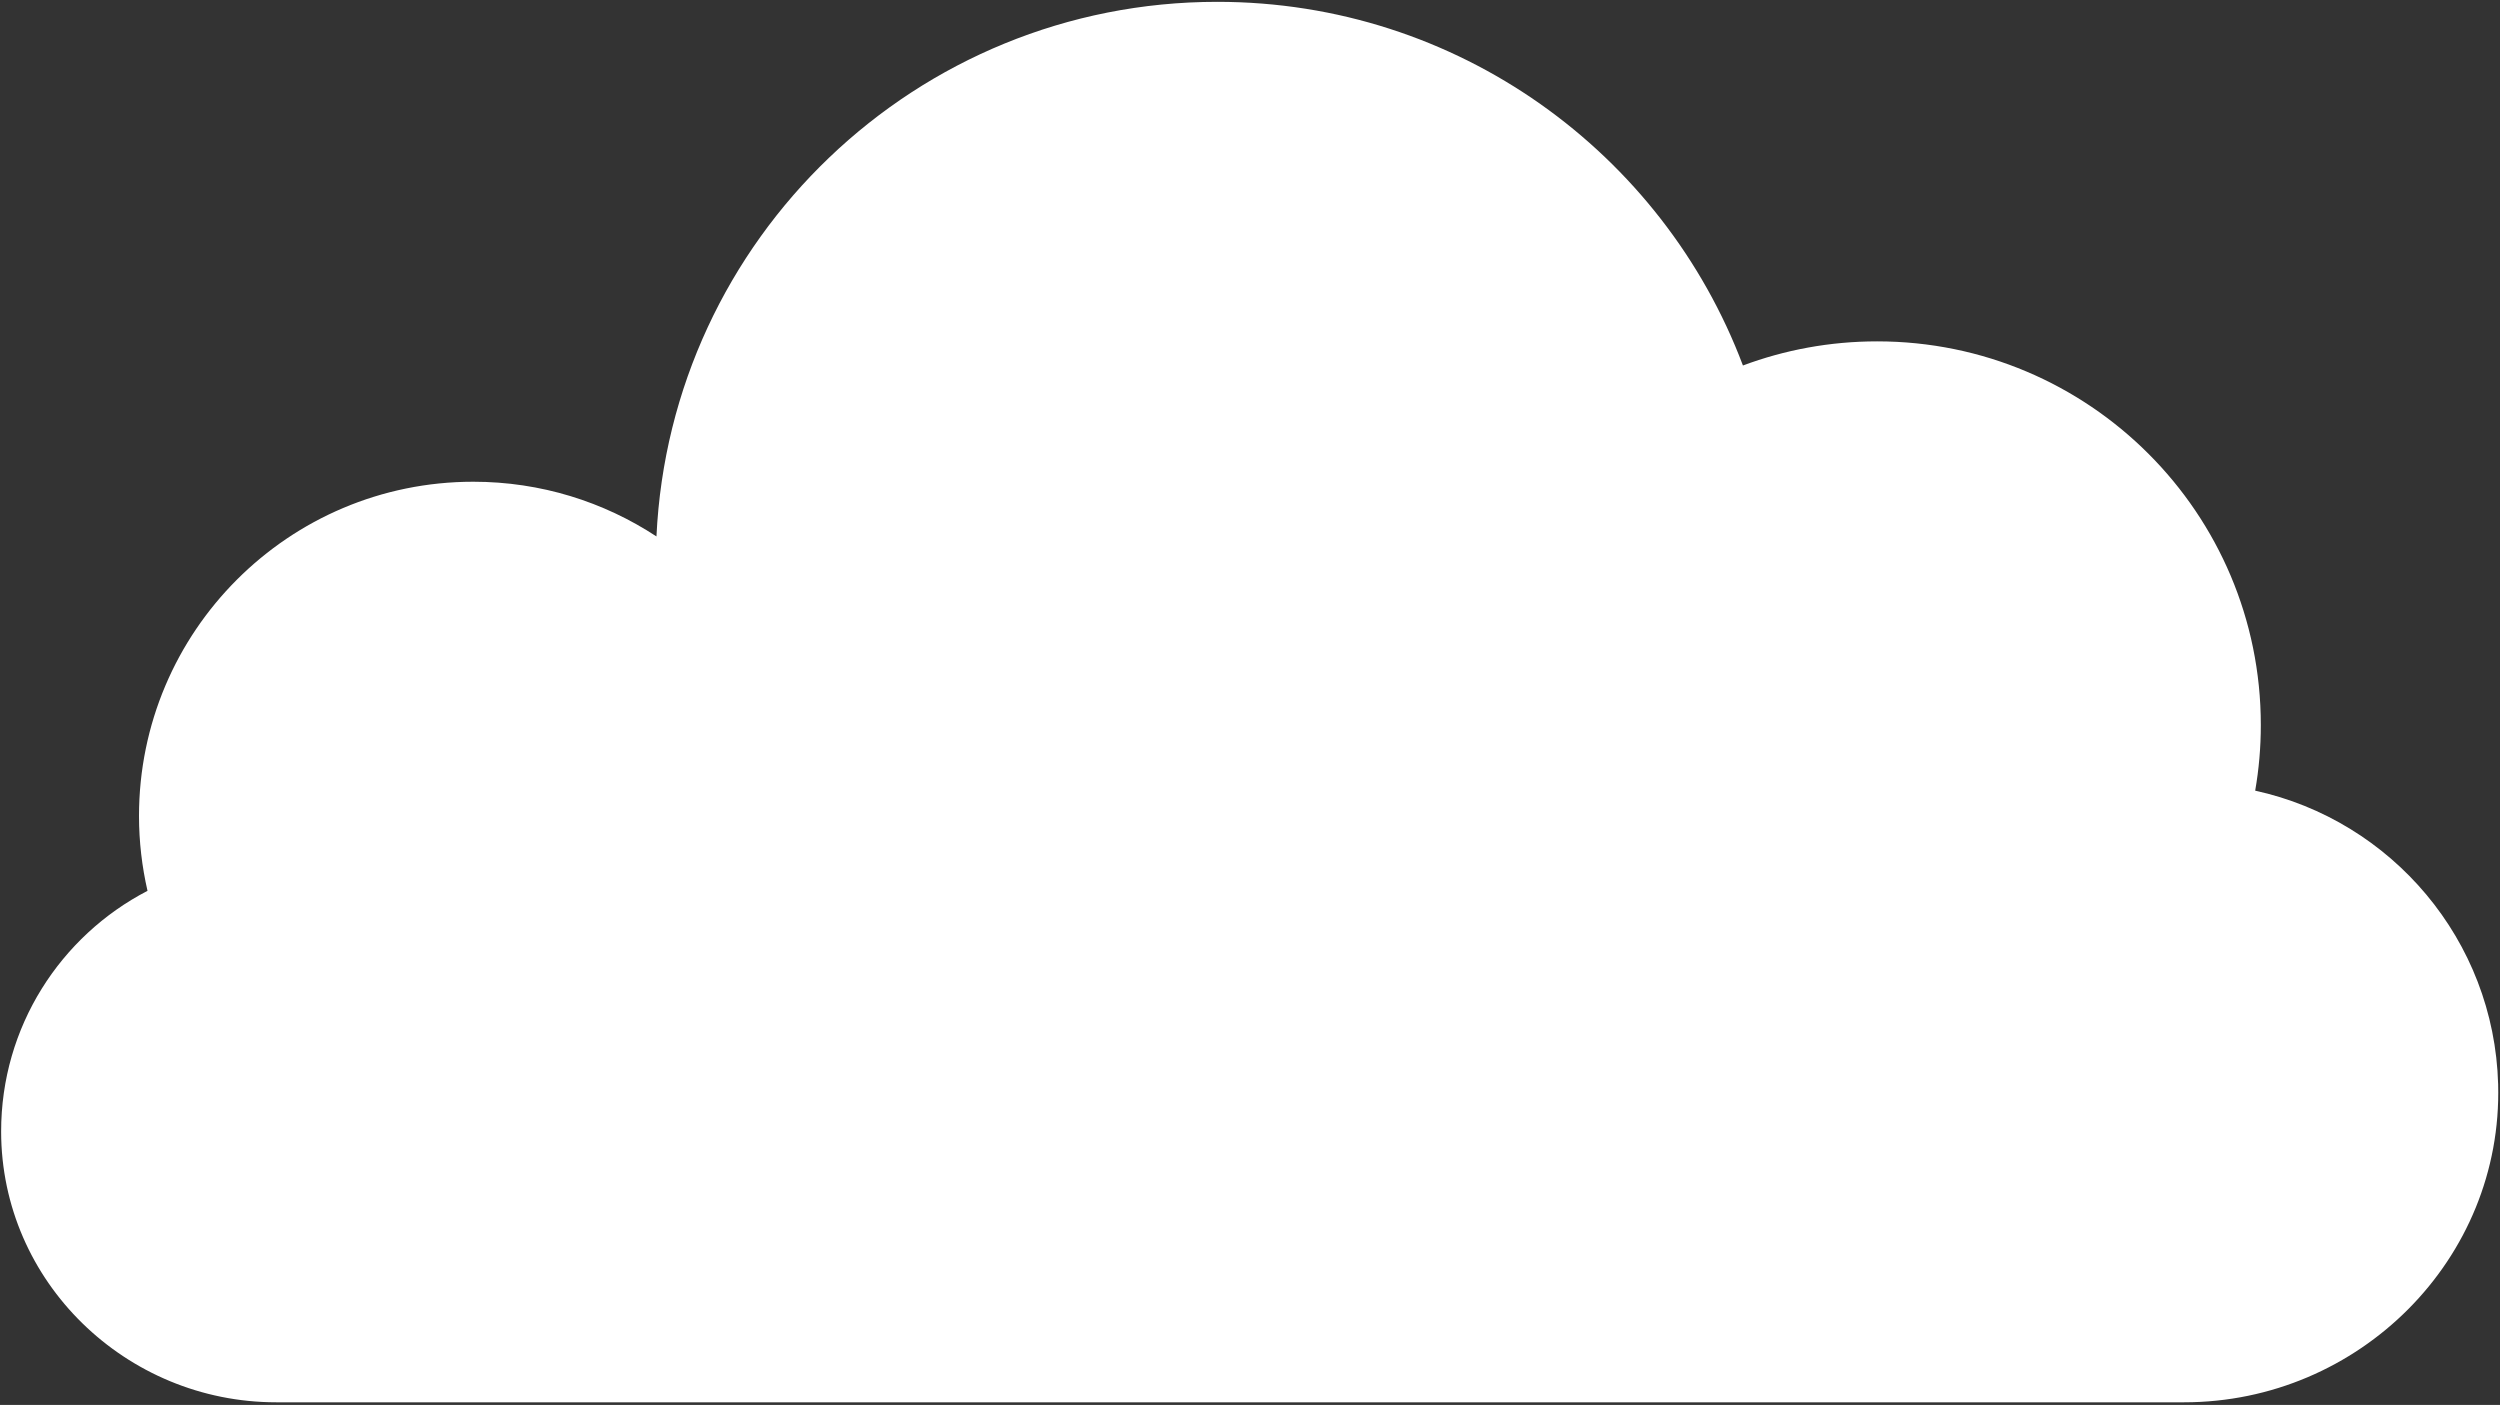<svg width="710" height="399" viewBox="0 0 710 399" fill="none" xmlns="http://www.w3.org/2000/svg">
<rect x="0" y="0" width="710" height="399" fill="#333333" stroke="none"/>
<path d="M640.473 224.547C641.527 218.493 642.073 212.267 642.073 205.92C642.073 145.733 593.287 96.947 533.1 96.947C519.7 96.947 506.86 99.373 494.993 103.8C472.273 43.453 414.007 0.52 345.713 0.52C260.207 0.52 190.42 67.827 186.433 152.347C171.487 142.533 153.627 136.813 134.417 136.813C81.983 136.813 39.476 179.32 39.476 231.76C39.476 239.067 40.328 246.16 41.891 253C17.185 265.813 0.3 291.613 0.324 321.373C0.357 364.04 35.791 398.253 78.452 398.253H620.287C669.98 398.253 710.82 357.613 709.473 307.947C708.353 266.973 679.18 233.013 640.473 224.547Z" fill="white"/>
</svg>
